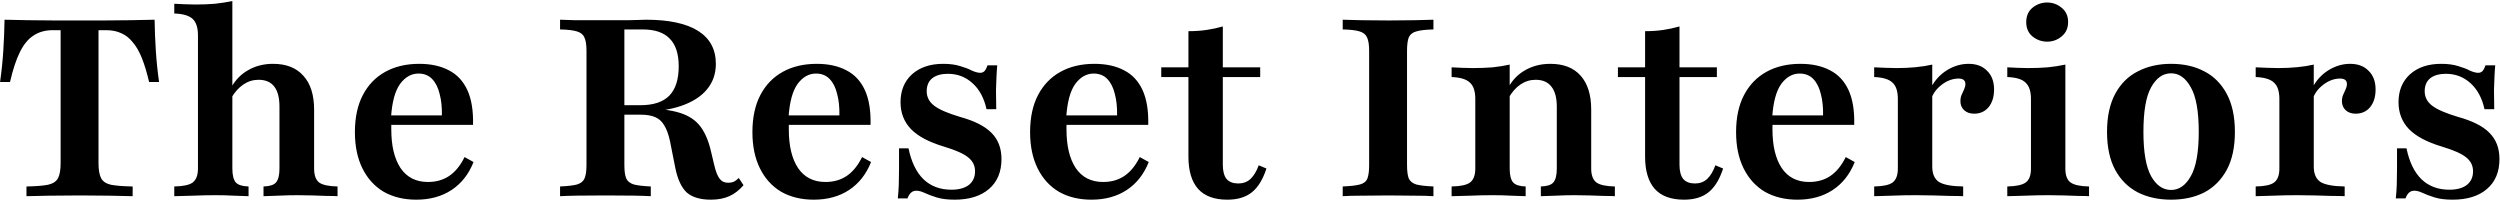 <svg width="2281" height="183" viewBox="0 0 2281 183" fill="none" xmlns="http://www.w3.org/2000/svg">
<path d="M24.157 179V170.131C32.95 169.979 39.545 169.448 43.942 168.539C48.49 167.477 51.523 165.431 53.039 162.398C54.555 159.366 55.313 154.818 55.313 148.753V27.539H48.035C41.364 27.539 35.603 29.131 30.752 32.315C25.9 35.347 21.731 40.35 18.244 47.324C14.757 54.298 11.724 63.471 9.147 74.842H0.05C1.415 65.29 2.4 55.815 3.006 46.414C3.613 37.014 3.992 27.539 4.144 17.987C10.815 18.139 18.092 18.29 25.976 18.442C34.011 18.594 42.047 18.669 50.082 18.669C58.269 18.669 65.774 18.669 72.597 18.669C79.268 18.669 86.621 18.669 94.656 18.669C102.692 18.669 110.727 18.594 118.763 18.442C126.95 18.29 134.379 18.139 141.05 17.987C141.202 27.539 141.581 37.014 142.187 46.414C142.794 55.815 143.779 65.29 145.144 74.842H136.047C134.076 66.352 131.877 59.074 129.452 53.01C127.026 46.945 124.221 42.094 121.037 38.455C118.005 34.664 114.518 31.936 110.576 30.268C106.634 28.448 102.085 27.539 96.931 27.539H89.881V148.753C89.881 154.818 90.639 159.366 92.155 162.398C93.671 165.431 96.627 167.477 101.024 168.539C105.573 169.448 112.244 169.979 121.037 170.131V179C115.731 178.848 108.756 178.697 100.115 178.545C91.624 178.394 82.603 178.318 73.052 178.318C62.894 178.318 53.493 178.394 44.852 178.545C36.21 178.697 29.311 178.848 24.157 179ZM240.427 179V170.131C246.037 169.979 249.827 168.766 251.798 166.492C253.92 164.066 254.982 159.821 254.982 153.756V97.356C254.982 89.169 253.39 83.029 250.206 78.936C247.022 74.842 242.246 72.795 235.879 72.795C230.875 72.795 226.251 74.236 222.006 77.116C217.761 79.997 214.046 84.166 210.862 89.624L211.09 79.618C214.88 72.795 220.035 67.564 226.554 63.926C233.225 60.136 240.73 58.24 249.069 58.24C261.198 58.24 270.446 61.879 276.814 69.156C283.333 76.282 286.593 86.592 286.593 100.085V153.756C286.593 159.821 288.109 164.066 291.141 166.492C294.325 168.766 299.935 169.979 307.97 170.131V179C305.696 178.848 302.512 178.773 298.419 178.773C294.477 178.621 290.156 178.469 285.456 178.318C280.756 178.166 276.132 178.09 271.583 178.09C265.519 178.09 259.53 178.242 253.617 178.545C247.704 178.697 243.308 178.848 240.427 179ZM159.011 179V170.131C167.198 169.979 172.808 168.766 175.84 166.492C179.024 164.066 180.616 159.821 180.616 153.756V32.315C180.616 25.34 179.024 20.337 175.84 17.305C172.656 14.273 167.046 12.605 159.011 12.302V3.432C162.498 3.584 165.758 3.735 168.79 3.887C171.974 4.039 175.233 4.115 178.569 4.115C184.785 4.115 190.622 3.887 196.08 3.432C201.69 2.826 206.996 1.992 212 0.931V153.756C212 159.821 213.061 164.066 215.183 166.492C217.306 168.766 221.172 169.979 226.782 170.131V179C223.598 178.848 219.201 178.697 213.591 178.545C208.133 178.242 202.524 178.09 196.762 178.09C189.94 178.09 182.966 178.242 175.84 178.545C168.714 178.697 163.104 178.848 159.011 179ZM379.757 182.184C368.386 182.184 358.455 179.758 349.965 174.906C341.626 169.903 335.183 162.777 330.634 153.529C326.086 144.281 323.812 133.289 323.812 120.553C323.812 107.211 326.237 95.916 331.089 86.668C335.941 77.419 342.763 70.369 351.557 65.518C360.35 60.666 370.66 58.24 382.486 58.24C393.099 58.24 402.12 60.211 409.549 64.153C416.978 67.944 422.587 73.932 426.378 82.119C430.168 90.306 431.912 100.919 431.608 113.958H346.326L346.099 105.316H403.181C403.333 97.887 402.65 91.368 401.134 85.758C399.77 79.997 397.496 75.448 394.312 72.113C391.128 68.777 386.958 67.11 381.804 67.11C375.284 67.11 369.675 70.294 364.975 76.661C360.426 83.029 357.697 93.111 356.787 106.908L357.242 107.818C357.091 109.182 357.015 110.698 357.015 112.366C357.015 114.034 357.015 115.929 357.015 118.052C357.015 133.061 359.82 144.811 365.429 153.302C371.191 161.792 379.529 166.037 390.446 166.037C397.875 166.037 404.318 164.218 409.776 160.579C415.386 156.789 420.086 151.027 423.876 143.295L432.063 147.844C427.666 158.911 420.996 167.402 412.05 173.315C403.105 179.227 392.341 182.184 379.757 182.184ZM511.006 179V170.131C517.98 169.827 523.135 169.221 526.471 168.311C529.958 167.25 532.232 165.431 533.293 162.853C534.506 160.124 535.113 156.031 535.113 150.573V46.414C535.113 40.956 534.506 36.939 533.293 34.361C532.232 31.632 529.958 29.737 526.471 28.676C523.135 27.614 517.98 27.008 511.006 26.857V17.987C513.735 18.139 518.284 18.29 524.651 18.442C531.171 18.442 539.055 18.442 548.303 18.442C553.609 18.442 558.309 18.442 562.403 18.442C566.497 18.442 570.135 18.442 573.319 18.442C576.655 18.29 579.611 18.215 582.188 18.215C584.918 18.063 587.268 17.987 589.238 17.987C610.313 17.987 626.232 21.398 636.997 28.221C647.761 35.044 653.143 45.05 653.143 58.24C653.143 67.337 650.414 75.145 644.956 81.665C639.498 88.184 631.614 93.187 621.305 96.674C611.147 100.161 598.714 101.905 584.008 101.905H554.216V95.992H584.235C596.061 95.992 604.855 93.111 610.616 87.35C616.377 81.437 619.258 72.492 619.258 60.514C619.258 49.144 616.529 40.729 611.071 35.271C605.764 29.661 597.501 26.857 586.282 26.857H569.68V150.573C569.68 155.879 570.211 159.897 571.272 162.626C572.485 165.355 574.835 167.25 578.322 168.311C581.809 169.221 586.964 169.827 593.787 170.131V179C586.206 178.545 572.485 178.318 552.624 178.318C532.459 178.318 518.587 178.545 511.006 179ZM648.595 182.184C638.892 182.184 631.538 179.985 626.535 175.589C621.684 171.04 618.197 163.46 616.074 152.847L611.298 128.74C609.934 122.524 608.19 117.748 606.068 114.413C604.097 110.926 601.367 108.424 597.88 106.908C594.545 105.392 589.997 104.634 584.235 104.634H555.808V98.721H582.188C596.895 98.721 608.645 99.858 617.438 102.132C626.232 104.406 632.979 108.273 637.679 113.731C642.379 119.189 645.942 126.845 648.367 136.7L651.779 151.027C653.143 156.789 654.811 160.882 656.782 163.308C658.753 165.734 661.406 166.871 664.742 166.719C666.561 166.719 668.153 166.416 669.517 165.81C671.034 165.052 672.55 163.915 674.066 162.398L678.387 168.994C674.445 173.542 670.124 176.877 665.424 179C660.724 181.123 655.114 182.184 648.595 182.184ZM742.446 182.184C731.075 182.184 721.145 179.758 712.654 174.906C704.316 169.903 697.872 162.777 693.324 153.529C688.775 144.281 686.501 133.289 686.501 120.553C686.501 107.211 688.927 95.916 693.779 86.668C698.63 77.419 705.453 70.369 714.246 65.518C723.04 60.666 733.349 58.24 745.175 58.24C755.788 58.24 764.809 60.211 772.238 64.153C779.667 67.944 785.277 73.932 789.067 82.119C792.858 90.306 794.601 100.919 794.298 113.958H709.016L708.788 105.316H765.87C766.022 97.887 765.34 91.368 763.824 85.758C762.459 79.997 760.185 75.448 757.001 72.113C753.817 68.777 749.648 67.11 744.493 67.11C737.974 67.11 732.364 70.294 727.664 76.661C723.116 83.029 720.387 93.111 719.477 106.908L719.932 107.818C719.78 109.182 719.704 110.698 719.704 112.366C719.704 114.034 719.704 115.929 719.704 118.052C719.704 133.061 722.509 144.811 728.119 153.302C733.88 161.792 742.219 166.037 753.135 166.037C760.564 166.037 767.008 164.218 772.466 160.579C778.075 156.789 782.775 151.027 786.566 143.295L794.753 147.844C790.356 158.911 783.685 167.402 774.74 173.315C765.795 179.227 755.03 182.184 742.446 182.184ZM870.995 182.184C864.476 182.184 859.018 181.502 854.621 180.137C850.224 178.773 846.585 177.408 843.705 176.044C840.824 174.679 838.247 173.997 835.972 173.997C832.334 173.997 829.681 176.347 828.013 181.047H819.143C819.598 176.953 819.902 172.784 820.053 168.539C820.205 164.142 820.281 159.29 820.281 153.984C820.281 148.526 820.281 142.31 820.281 135.335H828.922C831.5 147.768 836.048 157.168 842.568 163.535C849.239 169.903 857.729 173.087 868.039 173.087C874.861 173.087 880.168 171.647 883.958 168.766C887.748 165.734 889.643 161.565 889.643 156.258C889.643 151.103 887.521 146.858 883.276 143.523C879.182 140.187 871.829 136.927 861.216 133.744C847.571 129.65 837.564 124.344 831.197 117.824C824.829 111.153 821.645 102.966 821.645 93.263C821.645 82.65 825.132 74.16 832.106 67.792C839.232 61.424 848.708 58.24 860.534 58.24C866.598 58.24 871.753 58.923 875.998 60.287C880.243 61.5 883.806 62.864 886.687 64.381C889.719 65.745 892.297 66.427 894.419 66.427C895.935 66.427 897.224 65.897 898.285 64.835C899.347 63.623 900.256 61.879 901.014 59.605H909.884C909.581 62.789 909.353 66.2 909.202 69.839C909.05 73.326 908.898 77.419 908.747 82.119C908.747 86.819 908.822 92.656 908.974 99.631H900.105C897.831 89.321 893.51 81.361 887.142 75.752C880.926 70.142 873.497 67.337 864.855 67.337C858.79 67.337 854.014 68.702 850.527 71.431C847.192 74.16 845.524 78.102 845.524 83.257C845.524 88.563 847.798 92.96 852.347 96.447C856.895 99.934 864.779 103.345 875.998 106.681C889.189 110.319 898.74 115.171 904.653 121.235C910.718 127.3 913.75 135.26 913.75 145.115C913.75 156.789 909.96 165.885 902.379 172.405C894.798 178.924 884.337 182.184 870.995 182.184ZM995.806 182.184C984.435 182.184 974.504 179.758 966.014 174.906C957.675 169.903 951.231 162.777 946.683 153.529C942.135 144.281 939.86 133.289 939.86 120.553C939.86 107.211 942.286 95.916 947.138 86.668C951.99 77.419 958.812 70.369 967.606 65.518C976.399 60.666 986.709 58.24 998.535 58.24C1009.15 58.24 1018.17 60.211 1025.6 64.153C1033.03 67.944 1038.64 73.932 1042.43 82.119C1046.22 90.306 1047.96 100.919 1047.66 113.958H962.375L962.148 105.316H1019.23C1019.38 97.887 1018.7 91.368 1017.18 85.758C1015.82 79.997 1013.54 75.448 1010.36 72.113C1007.18 68.777 1003.01 67.11 997.852 67.11C991.333 67.11 985.723 70.294 981.023 76.661C976.475 83.029 973.746 93.111 972.836 106.908L973.291 107.818C973.14 109.182 973.064 110.698 973.064 112.366C973.064 114.034 973.064 115.929 973.064 118.052C973.064 133.061 975.869 144.811 981.478 153.302C987.24 161.792 995.578 166.037 1006.49 166.037C1013.92 166.037 1020.37 164.218 1025.82 160.579C1031.43 156.789 1036.13 151.027 1039.93 143.295L1048.11 147.844C1043.72 158.911 1037.04 167.402 1028.1 173.315C1019.15 179.227 1008.39 182.184 995.806 182.184ZM1119.79 182.184C1107.97 182.184 1099.1 178.924 1093.19 172.405C1087.27 165.734 1084.32 155.879 1084.32 142.84V70.294H1059.53V61.424H1084.32V28.448C1090.23 28.448 1095.76 28.069 1100.92 27.311C1106.07 26.553 1111 25.492 1115.7 24.127V61.424H1149.81V70.294H1115.7V150.345C1115.7 156.106 1116.84 160.427 1119.11 163.308C1121.54 166.037 1125.1 167.402 1129.8 167.402C1134.2 167.402 1137.91 166.037 1140.94 163.308C1143.98 160.427 1146.48 156.258 1148.45 150.8L1155.5 153.756C1152.31 163.611 1147.92 170.813 1142.31 175.361C1136.7 179.91 1129.19 182.184 1119.79 182.184ZM1225.09 179V170.131C1232.22 169.827 1237.45 169.221 1240.79 168.311C1244.27 167.402 1246.55 165.582 1247.61 162.853C1248.67 160.124 1249.2 156.031 1249.2 150.573V46.414C1249.2 40.956 1248.59 36.939 1247.38 34.361C1246.32 31.632 1244.05 29.737 1240.56 28.676C1237.22 27.614 1232.07 27.008 1225.09 26.857V17.987C1229.19 18.139 1234.8 18.29 1241.92 18.442C1249.2 18.594 1257.62 18.669 1267.17 18.669C1275.96 18.669 1283.84 18.594 1290.82 18.442C1297.94 18.29 1303.63 18.139 1307.87 17.987V26.857C1300.9 27.008 1295.67 27.614 1292.18 28.676C1288.85 29.585 1286.57 31.405 1285.36 34.134C1284.3 36.863 1283.77 40.956 1283.77 46.414V150.573C1283.77 156.031 1284.3 160.124 1285.36 162.853C1286.57 165.431 1288.85 167.25 1292.18 168.311C1295.67 169.221 1300.9 169.827 1307.87 170.131V179C1303.63 178.697 1297.94 178.545 1290.82 178.545C1283.84 178.394 1275.96 178.318 1267.17 178.318C1257.62 178.318 1249.2 178.394 1241.92 178.545C1234.8 178.545 1229.19 178.697 1225.09 179ZM1405.87 179V170.131C1411.48 169.979 1415.27 168.766 1417.24 166.492C1419.36 164.066 1420.42 159.821 1420.42 153.756V97.356C1420.42 89.169 1418.75 83.029 1415.42 78.936C1412.24 74.842 1407.46 72.795 1401.09 72.795C1396.09 72.795 1391.46 74.236 1387.22 77.116C1382.97 79.997 1379.34 84.166 1376.3 89.624V79.618C1380.09 72.795 1385.25 67.564 1391.77 63.926C1398.44 60.136 1406.02 58.24 1414.51 58.24C1426.64 58.24 1435.89 61.879 1442.25 69.156C1448.62 76.282 1451.81 86.592 1451.81 100.085V153.756C1451.81 159.821 1453.4 164.066 1456.58 166.492C1459.77 168.766 1465.38 169.979 1473.41 170.131V179C1471.14 178.848 1467.95 178.773 1463.86 178.773C1459.92 178.621 1455.52 178.469 1450.67 178.318C1445.97 178.166 1441.35 178.09 1436.8 178.09C1430.88 178.09 1424.97 178.242 1419.06 178.545C1413.15 178.697 1408.75 178.848 1405.87 179ZM1324.45 179V170.131C1332.64 169.979 1338.25 168.766 1341.28 166.492C1344.46 164.066 1346.06 159.821 1346.06 153.756V90.306C1346.06 83.181 1344.39 78.177 1341.05 75.297C1337.87 72.264 1332.34 70.597 1324.45 70.294V61.424C1327.64 61.576 1330.82 61.727 1334 61.879C1337.19 62.031 1340.45 62.106 1343.78 62.106C1350.3 62.106 1356.37 61.879 1361.98 61.424C1367.59 60.818 1372.74 59.984 1377.44 58.923V153.756C1377.44 159.821 1378.5 164.066 1380.62 166.492C1382.75 168.766 1386.54 169.979 1392 170.131V179C1388.81 178.848 1384.49 178.697 1379.03 178.545C1373.57 178.242 1367.89 178.09 1361.98 178.09C1355.3 178.09 1348.41 178.242 1341.28 178.545C1334.31 178.697 1328.7 178.848 1324.45 179ZM1536.46 182.184C1524.63 182.184 1515.76 178.924 1509.85 172.405C1503.94 165.734 1500.98 155.879 1500.98 142.84V70.294H1476.19V61.424H1500.98V28.448C1506.9 28.448 1512.43 28.069 1517.58 27.311C1522.74 26.553 1527.67 25.492 1532.37 24.127V61.424H1566.48V70.294H1532.37V150.345C1532.37 156.106 1533.5 160.427 1535.78 163.308C1538.2 166.037 1541.77 167.402 1546.47 167.402C1550.86 167.402 1554.58 166.037 1557.61 163.308C1560.64 160.427 1563.14 156.258 1565.11 150.8L1572.16 153.756C1568.98 163.611 1564.58 170.813 1558.97 175.361C1553.36 179.91 1545.86 182.184 1536.46 182.184ZM1639.94 182.184C1628.57 182.184 1618.64 179.758 1610.15 174.906C1601.81 169.903 1595.37 162.777 1590.82 153.529C1586.27 144.281 1584 133.289 1584 120.553C1584 107.211 1586.42 95.916 1591.28 86.668C1596.13 77.419 1602.95 70.369 1611.74 65.518C1620.54 60.666 1630.85 58.24 1642.67 58.24C1653.29 58.24 1662.31 60.211 1669.74 64.153C1677.17 67.944 1682.77 73.932 1686.57 82.119C1690.36 90.306 1692.1 100.919 1691.8 113.958H1606.51L1606.29 105.316H1663.37C1663.52 97.887 1662.84 91.368 1661.32 85.758C1659.96 79.997 1657.68 75.448 1654.5 72.113C1651.32 68.777 1647.15 67.11 1641.99 67.11C1635.47 67.11 1629.86 70.294 1625.16 76.661C1620.61 83.029 1617.88 93.111 1616.97 106.908L1617.43 107.818C1617.28 109.182 1617.2 110.698 1617.2 112.366C1617.2 114.034 1617.2 115.929 1617.2 118.052C1617.2 133.061 1620.01 144.811 1625.62 153.302C1631.38 161.792 1639.72 166.037 1650.63 166.037C1658.06 166.037 1664.51 164.218 1669.96 160.579C1675.57 156.789 1680.27 151.027 1684.06 143.295L1692.25 147.844C1687.85 158.911 1681.18 167.402 1672.24 173.315C1663.29 179.227 1652.53 182.184 1639.94 182.184ZM1710 179V170.131C1718.19 169.979 1723.8 168.766 1726.83 166.492C1730.01 164.066 1731.6 159.821 1731.6 153.756V90.306C1731.6 83.181 1729.94 78.177 1726.6 75.297C1723.42 72.264 1717.88 70.597 1710 70.294V61.424C1714.24 61.576 1717.81 61.727 1720.69 61.879C1723.72 62.031 1726.98 62.106 1730.47 62.106C1742.9 62.106 1753.74 61.045 1762.99 58.923V151.937C1762.99 158.608 1765.03 163.308 1769.13 166.037C1773.37 168.615 1780.73 169.979 1791.19 170.131V179C1788.31 178.848 1784.44 178.773 1779.59 178.773C1774.89 178.621 1769.73 178.469 1764.12 178.318C1758.67 178.166 1753.28 178.09 1747.98 178.09C1740.25 178.09 1732.82 178.242 1725.69 178.545C1718.72 178.697 1713.49 178.848 1710 179ZM1801.19 103.724C1797.4 103.724 1794.37 102.663 1792.1 100.54C1789.82 98.418 1788.69 95.689 1788.69 92.353C1788.69 90.079 1789.06 88.108 1789.82 86.44C1790.58 84.621 1791.34 82.953 1792.1 81.437C1792.85 79.769 1793.23 78.177 1793.23 76.661C1793.23 73.326 1791.11 71.658 1786.87 71.658C1783.68 71.658 1780.42 72.416 1777.09 73.932C1773.9 75.448 1770.95 77.571 1768.22 80.3C1765.64 82.877 1763.67 85.91 1762.3 89.397L1761.85 79.845C1765.49 73.023 1770.42 67.716 1776.63 63.926C1782.85 60.136 1789.37 58.24 1796.19 58.24C1803.32 58.24 1808.93 60.363 1813.02 64.608C1817.26 68.702 1819.39 74.387 1819.39 81.665C1819.39 88.335 1817.72 93.718 1814.38 97.811C1811.05 101.753 1806.65 103.724 1801.19 103.724ZM1831.45 179V170.131C1839.48 169.979 1845.09 168.766 1848.27 166.492C1851.46 164.218 1853.05 159.973 1853.05 153.756V90.306C1853.05 83.484 1851.46 78.556 1848.27 75.524C1845.24 72.34 1839.63 70.597 1831.45 70.294V61.424C1834.48 61.576 1837.59 61.727 1840.77 61.879C1843.95 62.031 1847.14 62.106 1850.32 62.106C1856.84 62.106 1862.91 61.879 1868.51 61.424C1874.28 60.818 1879.58 59.984 1884.43 58.923V153.756C1884.43 159.973 1886.03 164.218 1889.21 166.492C1892.39 168.766 1898 169.979 1906.04 170.131V179C1903.76 178.848 1900.58 178.773 1896.49 178.773C1892.55 178.621 1888.15 178.469 1883.3 178.318C1878.6 178.166 1873.9 178.09 1869.2 178.09C1862.07 178.09 1854.87 178.242 1847.59 178.545C1840.47 178.697 1835.08 178.848 1831.45 179ZM1867.83 38C1862.83 38 1858.36 36.408 1854.41 33.224C1850.62 30.04 1848.73 25.719 1848.73 20.261C1848.73 14.652 1850.62 10.255 1854.41 7.071C1858.36 3.887 1862.83 2.295 1867.83 2.295C1872.84 2.295 1877.23 3.887 1881.02 7.071C1884.96 10.255 1886.94 14.576 1886.94 20.034C1886.94 25.644 1884.96 30.04 1881.02 33.224C1877.23 36.408 1872.84 38 1867.83 38ZM1980.9 182.184C1969.53 182.184 1959.45 179.985 1950.65 175.589C1941.86 171.04 1934.96 164.218 1929.96 155.121C1924.96 145.873 1922.45 134.274 1922.45 120.326C1922.45 106.377 1924.96 94.779 1929.96 85.531C1934.96 76.282 1941.86 69.46 1950.65 65.063C1959.45 60.514 1969.53 58.24 1980.9 58.24C1992.42 58.24 2002.51 60.514 2011.15 65.063C2019.79 69.46 2026.61 76.282 2031.62 85.531C2036.62 94.779 2039.12 106.377 2039.12 120.326C2039.12 134.274 2036.62 145.873 2031.62 155.121C2026.61 164.218 2019.79 171.04 2011.15 175.589C2002.51 179.985 1992.42 182.184 1980.9 182.184ZM1980.9 173.315C1988.18 173.315 1994.17 169.145 1998.87 160.806C2003.72 152.316 2006.14 138.823 2006.14 120.326C2006.14 101.526 2003.72 87.957 1998.87 79.618C1994.17 71.127 1988.18 66.882 1980.9 66.882C1973.47 66.882 1967.41 71.127 1962.71 79.618C1958.01 87.957 1955.66 101.526 1955.66 120.326C1955.66 138.823 1958.01 152.316 1962.71 160.806C1967.41 169.145 1973.47 173.315 1980.9 173.315ZM2058.09 179V170.131C2066.28 169.979 2071.89 168.766 2074.92 166.492C2078.11 164.066 2079.7 159.821 2079.7 153.756V90.306C2079.7 83.181 2078.03 78.177 2074.69 75.297C2071.51 72.264 2065.98 70.597 2058.09 70.294V61.424C2062.34 61.576 2065.9 61.727 2068.78 61.879C2071.81 62.031 2075.07 62.106 2078.56 62.106C2090.99 62.106 2101.83 61.045 2111.08 58.923V151.937C2111.08 158.608 2113.13 163.308 2117.22 166.037C2121.47 168.615 2128.82 169.979 2139.28 170.131V179C2136.4 178.848 2132.53 178.773 2127.68 178.773C2122.98 178.621 2117.83 178.469 2112.22 178.318C2106.76 178.166 2101.38 178.09 2096.07 178.09C2088.34 178.09 2080.91 178.242 2073.78 178.545C2066.81 178.697 2061.58 178.848 2058.09 179ZM2149.29 103.724C2145.5 103.724 2142.46 102.663 2140.19 100.54C2137.92 98.418 2136.78 95.689 2136.78 92.353C2136.78 90.079 2137.16 88.108 2137.92 86.44C2138.67 84.621 2139.43 82.953 2140.19 81.437C2140.95 79.769 2141.33 78.177 2141.33 76.661C2141.33 73.326 2139.21 71.658 2134.96 71.658C2131.78 71.658 2128.52 72.416 2125.18 73.932C2122 75.448 2119.04 77.571 2116.31 80.3C2113.73 82.877 2111.76 85.91 2110.4 89.397L2109.94 79.845C2113.58 73.023 2118.51 67.716 2124.73 63.926C2130.94 60.136 2137.46 58.24 2144.28 58.24C2151.41 58.24 2157.02 60.363 2161.11 64.608C2165.36 68.702 2167.48 74.387 2167.48 81.665C2167.48 88.335 2165.81 93.718 2162.48 97.811C2159.14 101.753 2154.75 103.724 2149.29 103.724ZM2237.76 182.184C2231.24 182.184 2225.78 181.502 2221.38 180.137C2216.99 178.773 2213.35 177.408 2210.47 176.044C2207.59 174.679 2205.01 173.997 2202.74 173.997C2199.1 173.997 2196.44 176.347 2194.78 181.047H2185.91C2186.36 176.953 2186.67 172.784 2186.82 168.539C2186.97 164.142 2187.04 159.29 2187.04 153.984C2187.04 148.526 2187.04 142.31 2187.04 135.335H2195.69C2198.26 147.768 2202.81 157.168 2209.33 163.535C2216 169.903 2224.49 173.087 2234.8 173.087C2241.62 173.087 2246.93 171.647 2250.72 168.766C2254.51 165.734 2256.41 161.565 2256.41 156.258C2256.41 151.103 2254.28 146.858 2250.04 143.523C2245.95 140.187 2238.59 136.927 2227.98 133.744C2214.33 129.65 2204.33 124.344 2197.96 117.824C2191.59 111.153 2188.41 102.966 2188.41 93.263C2188.41 82.65 2191.9 74.16 2198.87 67.792C2206 61.424 2215.47 58.24 2227.3 58.24C2233.36 58.24 2238.52 58.923 2242.76 60.287C2247.01 61.5 2250.57 62.864 2253.45 64.381C2256.48 65.745 2259.06 66.427 2261.18 66.427C2262.7 66.427 2263.99 65.897 2265.05 64.835C2266.11 63.623 2267.02 61.879 2267.78 59.605H2276.65C2276.34 62.789 2276.12 66.2 2275.97 69.839C2275.81 73.326 2275.66 77.419 2275.51 82.119C2275.51 86.819 2275.59 92.656 2275.74 99.631H2266.87C2264.59 89.321 2260.27 81.361 2253.91 75.752C2247.69 70.142 2240.26 67.337 2231.62 67.337C2225.55 67.337 2220.78 68.702 2217.29 71.431C2213.96 74.16 2212.29 78.102 2212.29 83.257C2212.29 88.563 2214.56 92.96 2219.11 96.447C2223.66 99.934 2231.54 103.345 2242.76 106.681C2255.95 110.319 2265.5 115.171 2271.42 121.235C2277.48 127.3 2280.51 135.26 2280.51 145.115C2280.51 156.789 2276.72 165.885 2269.14 172.405C2261.56 178.924 2251.1 182.184 2237.76 182.184Z" fill="black"/>
</svg>
